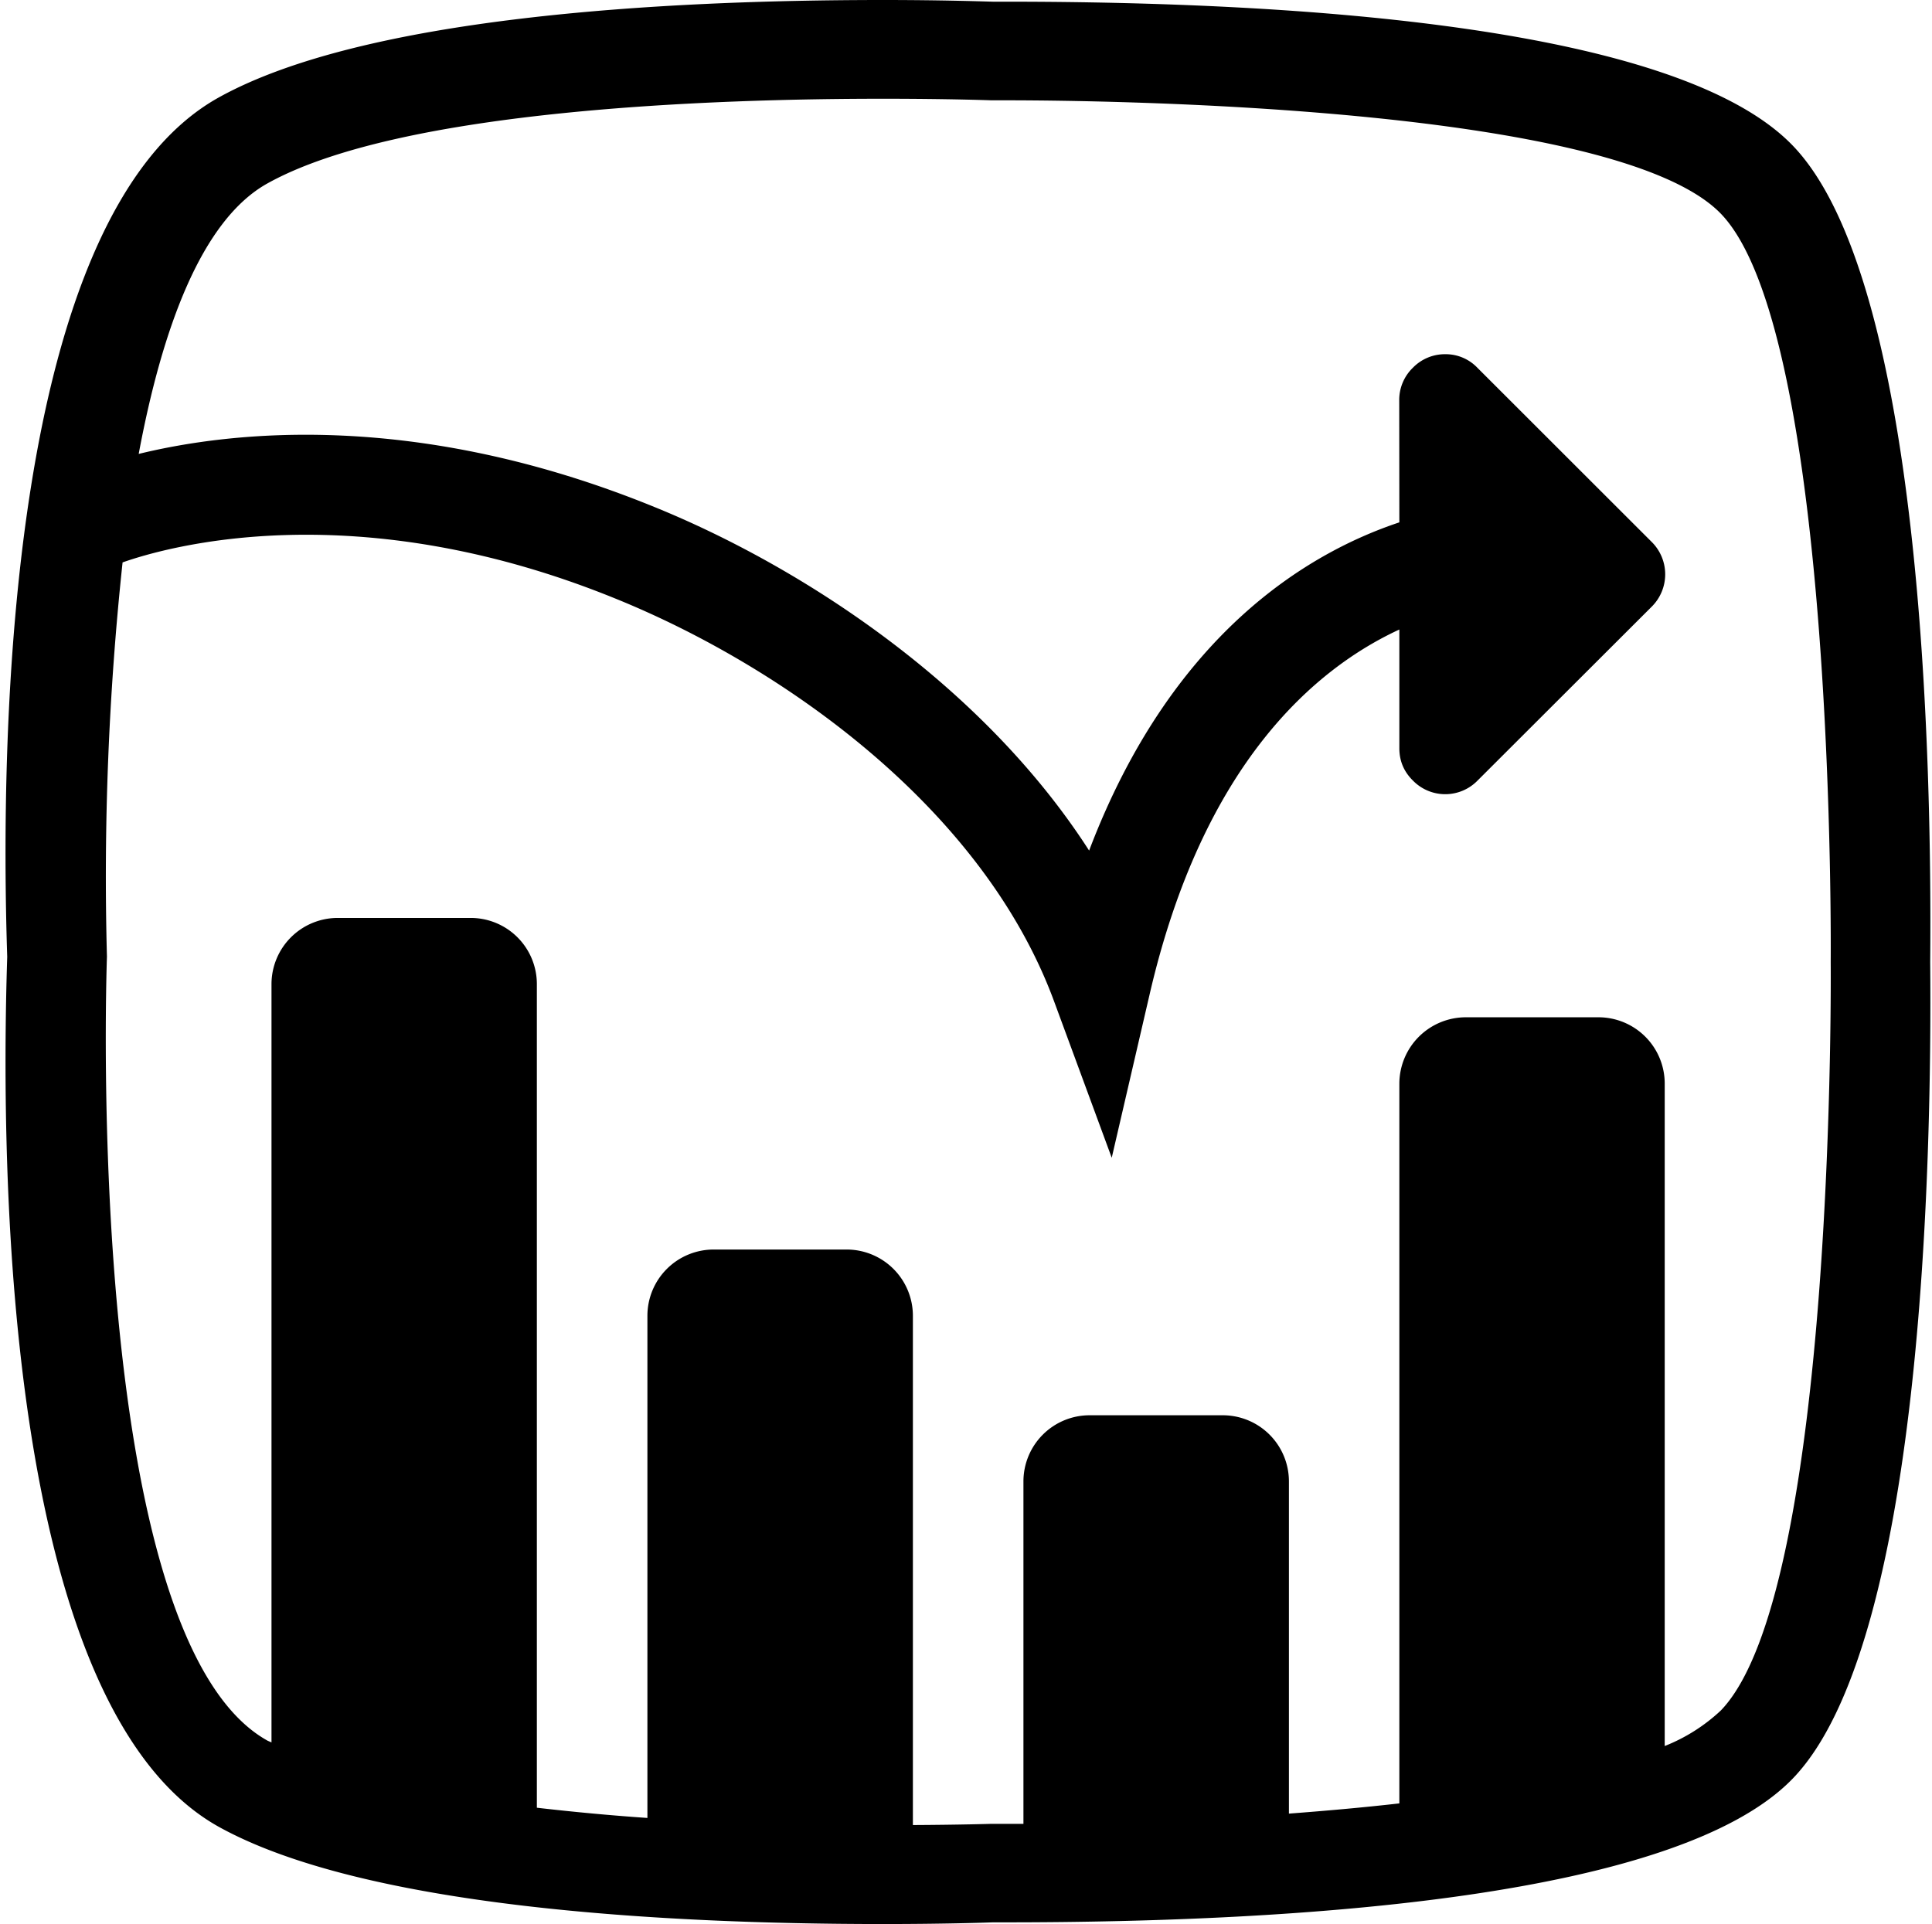 <svg xmlns="http://www.w3.org/2000/svg" viewBox="0 0 16.061 15.997"><path d="M14.9 1.207C13.944.221 10.818.014 8.362.014h-.108C8.174.012 7.833 0 7.342 0 5.489 0 3.026.142 1.821.809.056 1.786 0 6.11.06 7.955 0 9.829.057 14.211 1.821 15.19c1.203.665 3.666.807 5.518.807.492 0 .835-.011.916-.014h.109c2.455 0 5.581-.207 6.537-1.193 1.079-1.111 1.16-5.113 1.145-6.791.015-1.679-.066-5.679-1.146-6.792zm-.595 13.015a1.472 1.472 0 0 1-.466.295V9.011a.551.551 0 0 0-.551-.553h-1.102a.553.553 0 0 0-.553.553v5.983c-.307.035-.616.062-.918.085v-2.761a.55.55 0 0 0-.552-.551H9.061a.55.55 0 0 0-.553.551v2.846h-.267s-.256.008-.652.01V10.94a.551.551 0 0 0-.552-.551H5.934a.551.551 0 0 0-.552.551v4.175c-.306-.021-.615-.05-.919-.085V8.182a.55.55 0 0 0-.55-.55H2.809a.551.551 0 0 0-.552.55v6.305l-.032-.014C.702 13.629.883 8.132.889 7.954a24.654 24.654 0 0 1 .13-3.278c.364-.128 1.938-.582 4.11.306 1.367.557 3.038 1.727 3.634 3.344l.479 1.3.313-1.35c.446-1.939 1.388-2.723 2.078-3.042v.987c0 .105.037.194.113.269a.375.375 0 0 0 .537 0l1.448-1.446a.379.379 0 0 0 0-.538l-1.449-1.448a.364.364 0 0 0-.266-.113.371.371 0 0 0-.27.112.372.372 0 0 0-.114.269l.001 1.017c-.771.257-1.898.937-2.579 2.729-.876-1.363-2.361-2.347-3.612-2.856-1.983-.809-3.523-.629-4.289-.442.194-1.038.521-1.945 1.072-2.25C3.338.906 5.955.821 7.342.821c.544 0 .899.013.899.013h.122c.784 0 5.07.042 5.942.942.962.993.914 6.222.914 6.222s.048 5.23-.914 6.224z"/></svg>